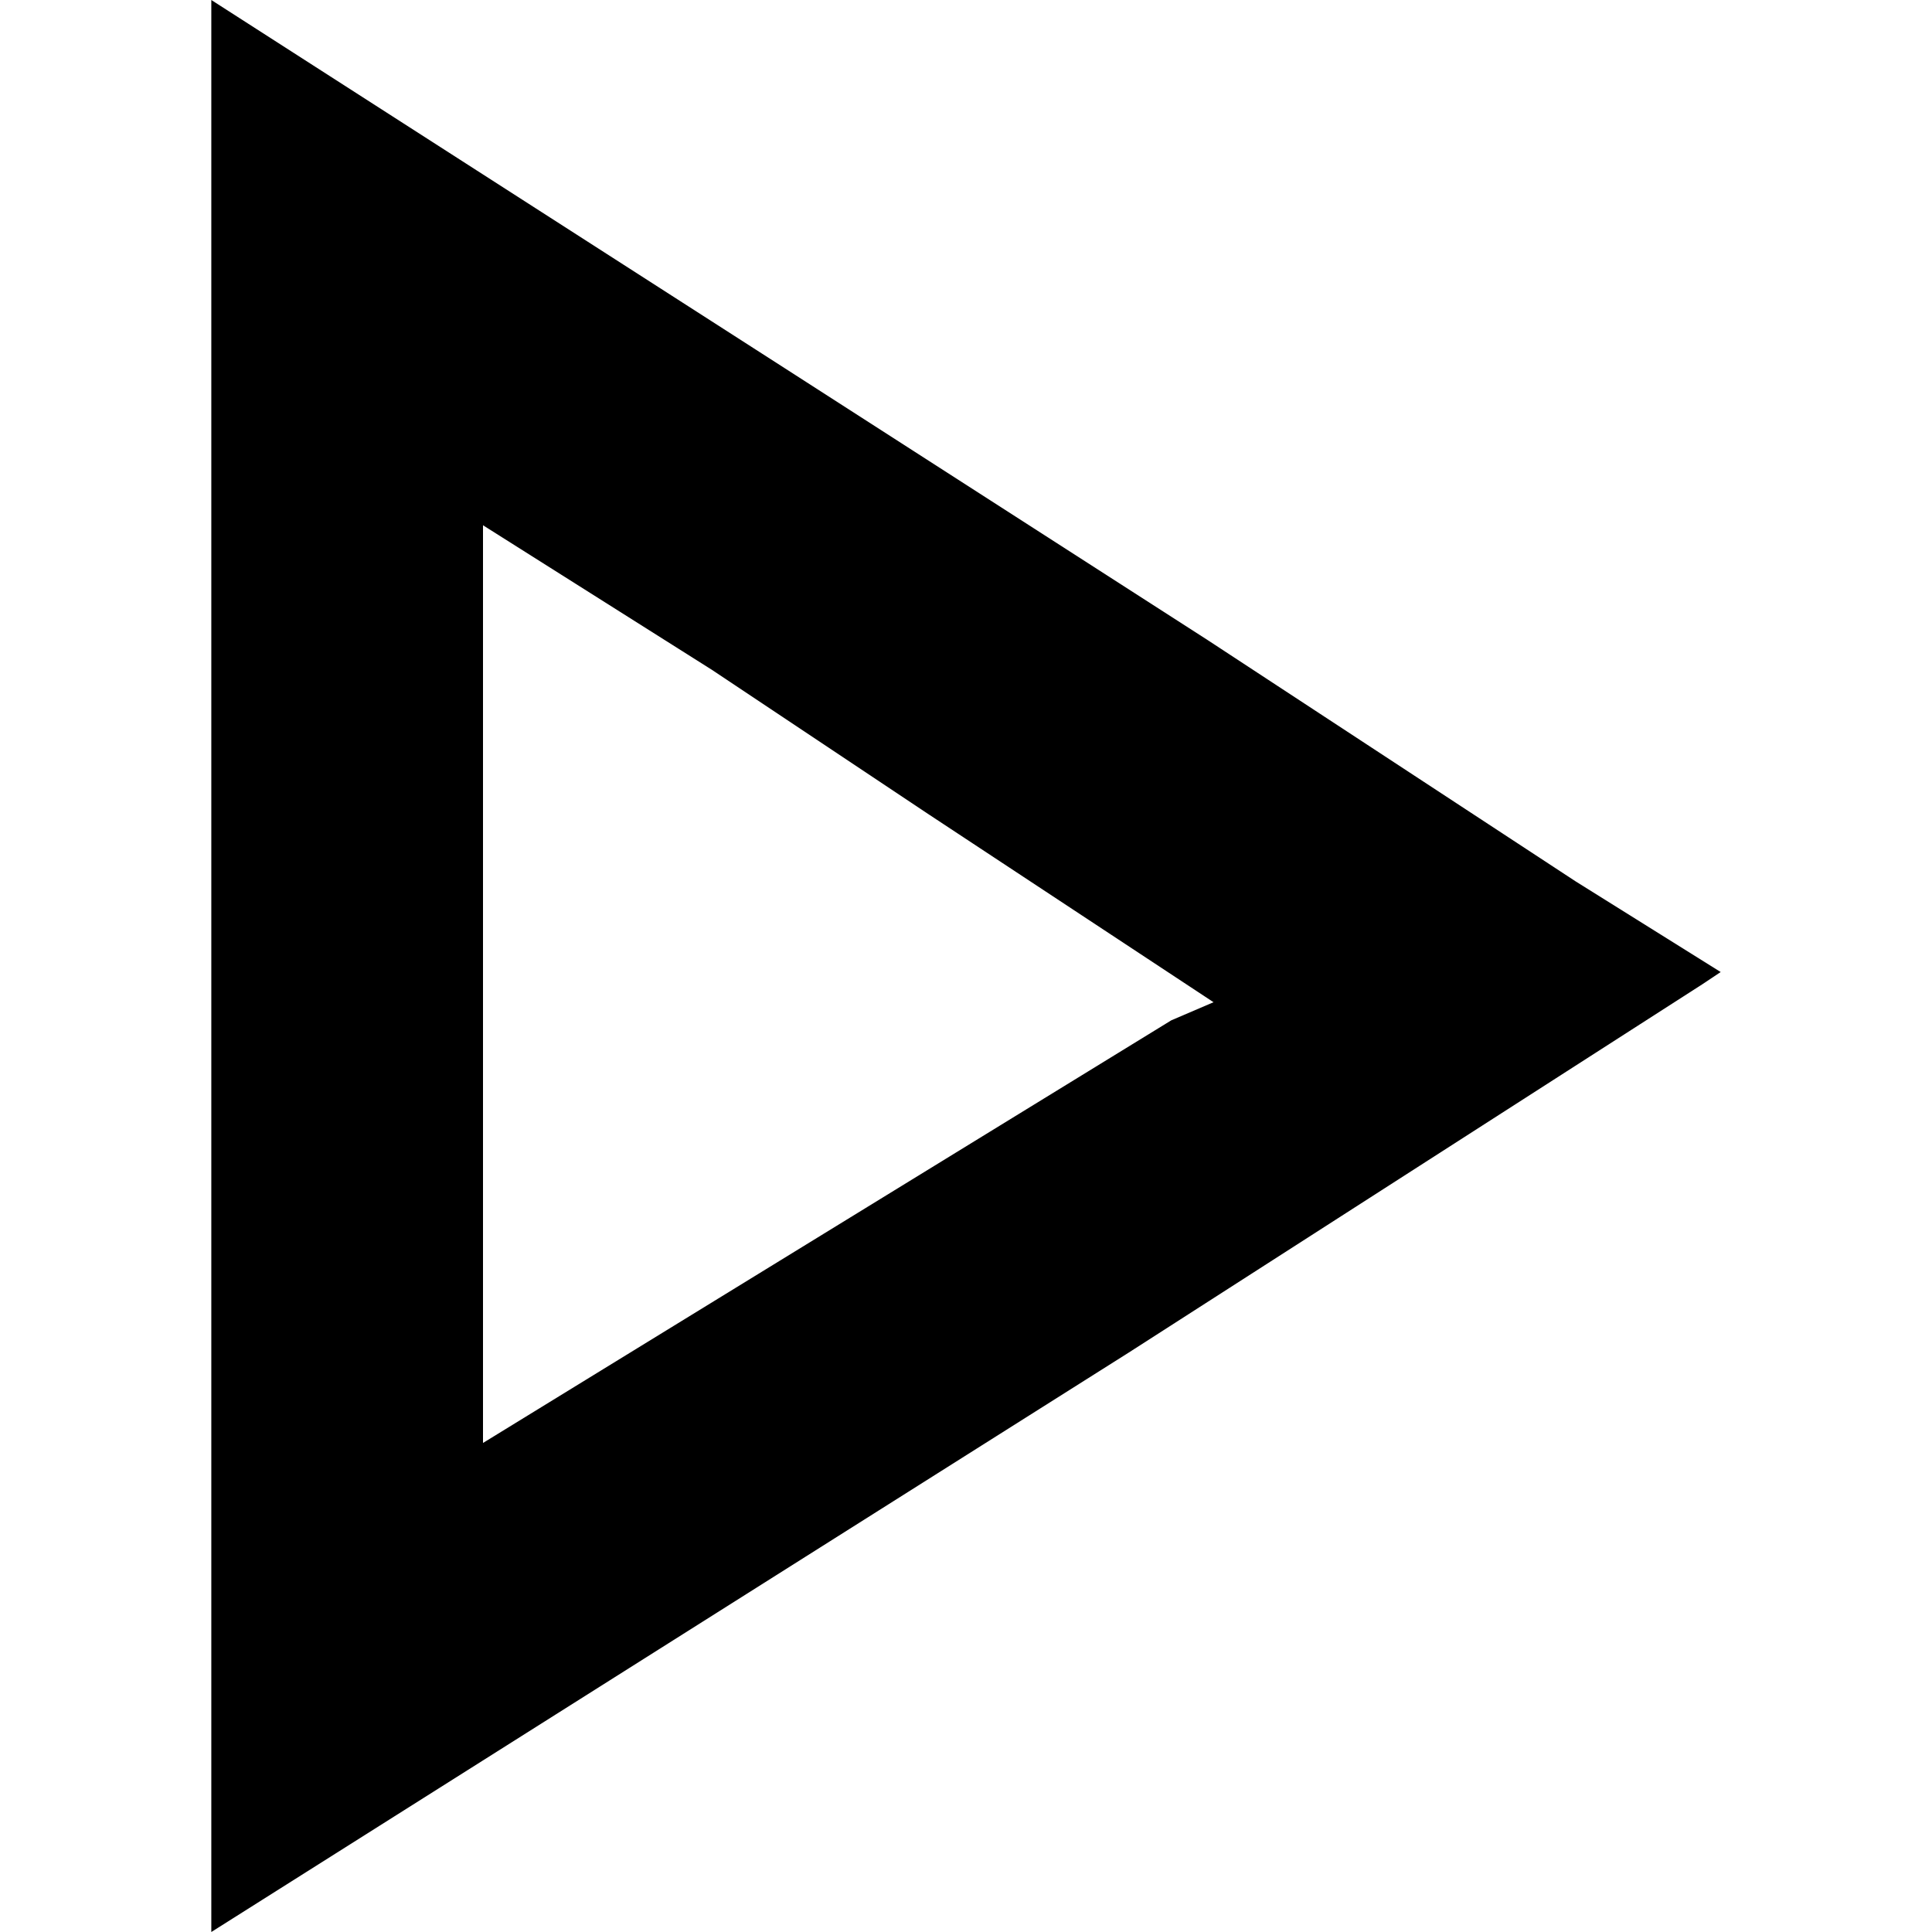 <?xml version="1.0" encoding="utf-8"?>
<!-- Generator: Adobe Illustrator 25.2.0, SVG Export Plug-In . SVG Version: 6.00 Build 0)  -->
<svg version="1.1" id="Layer_1" xmlns="http://www.w3.org/2000/svg" xmlns:xlink="http://www.w3.org/1999/xlink" x="0px" y="0px"
	 viewBox="0 0 32 32" style="enable-background:new 0 0 32 32;" xml:space="preserve">
<path id="Trazado_1729_5_" d="M28.5,16.1l-2.4-1.5L20,10.6l-7-4.5L3.5,0V32l15.2-9.6l9.5-6.1L28.5,16.1z M8,23.9V8.7l3.8,2.4
	l3.6,2.4l4.7,3.1l-0.7,0.3L8,23.9z"/>
</svg>
